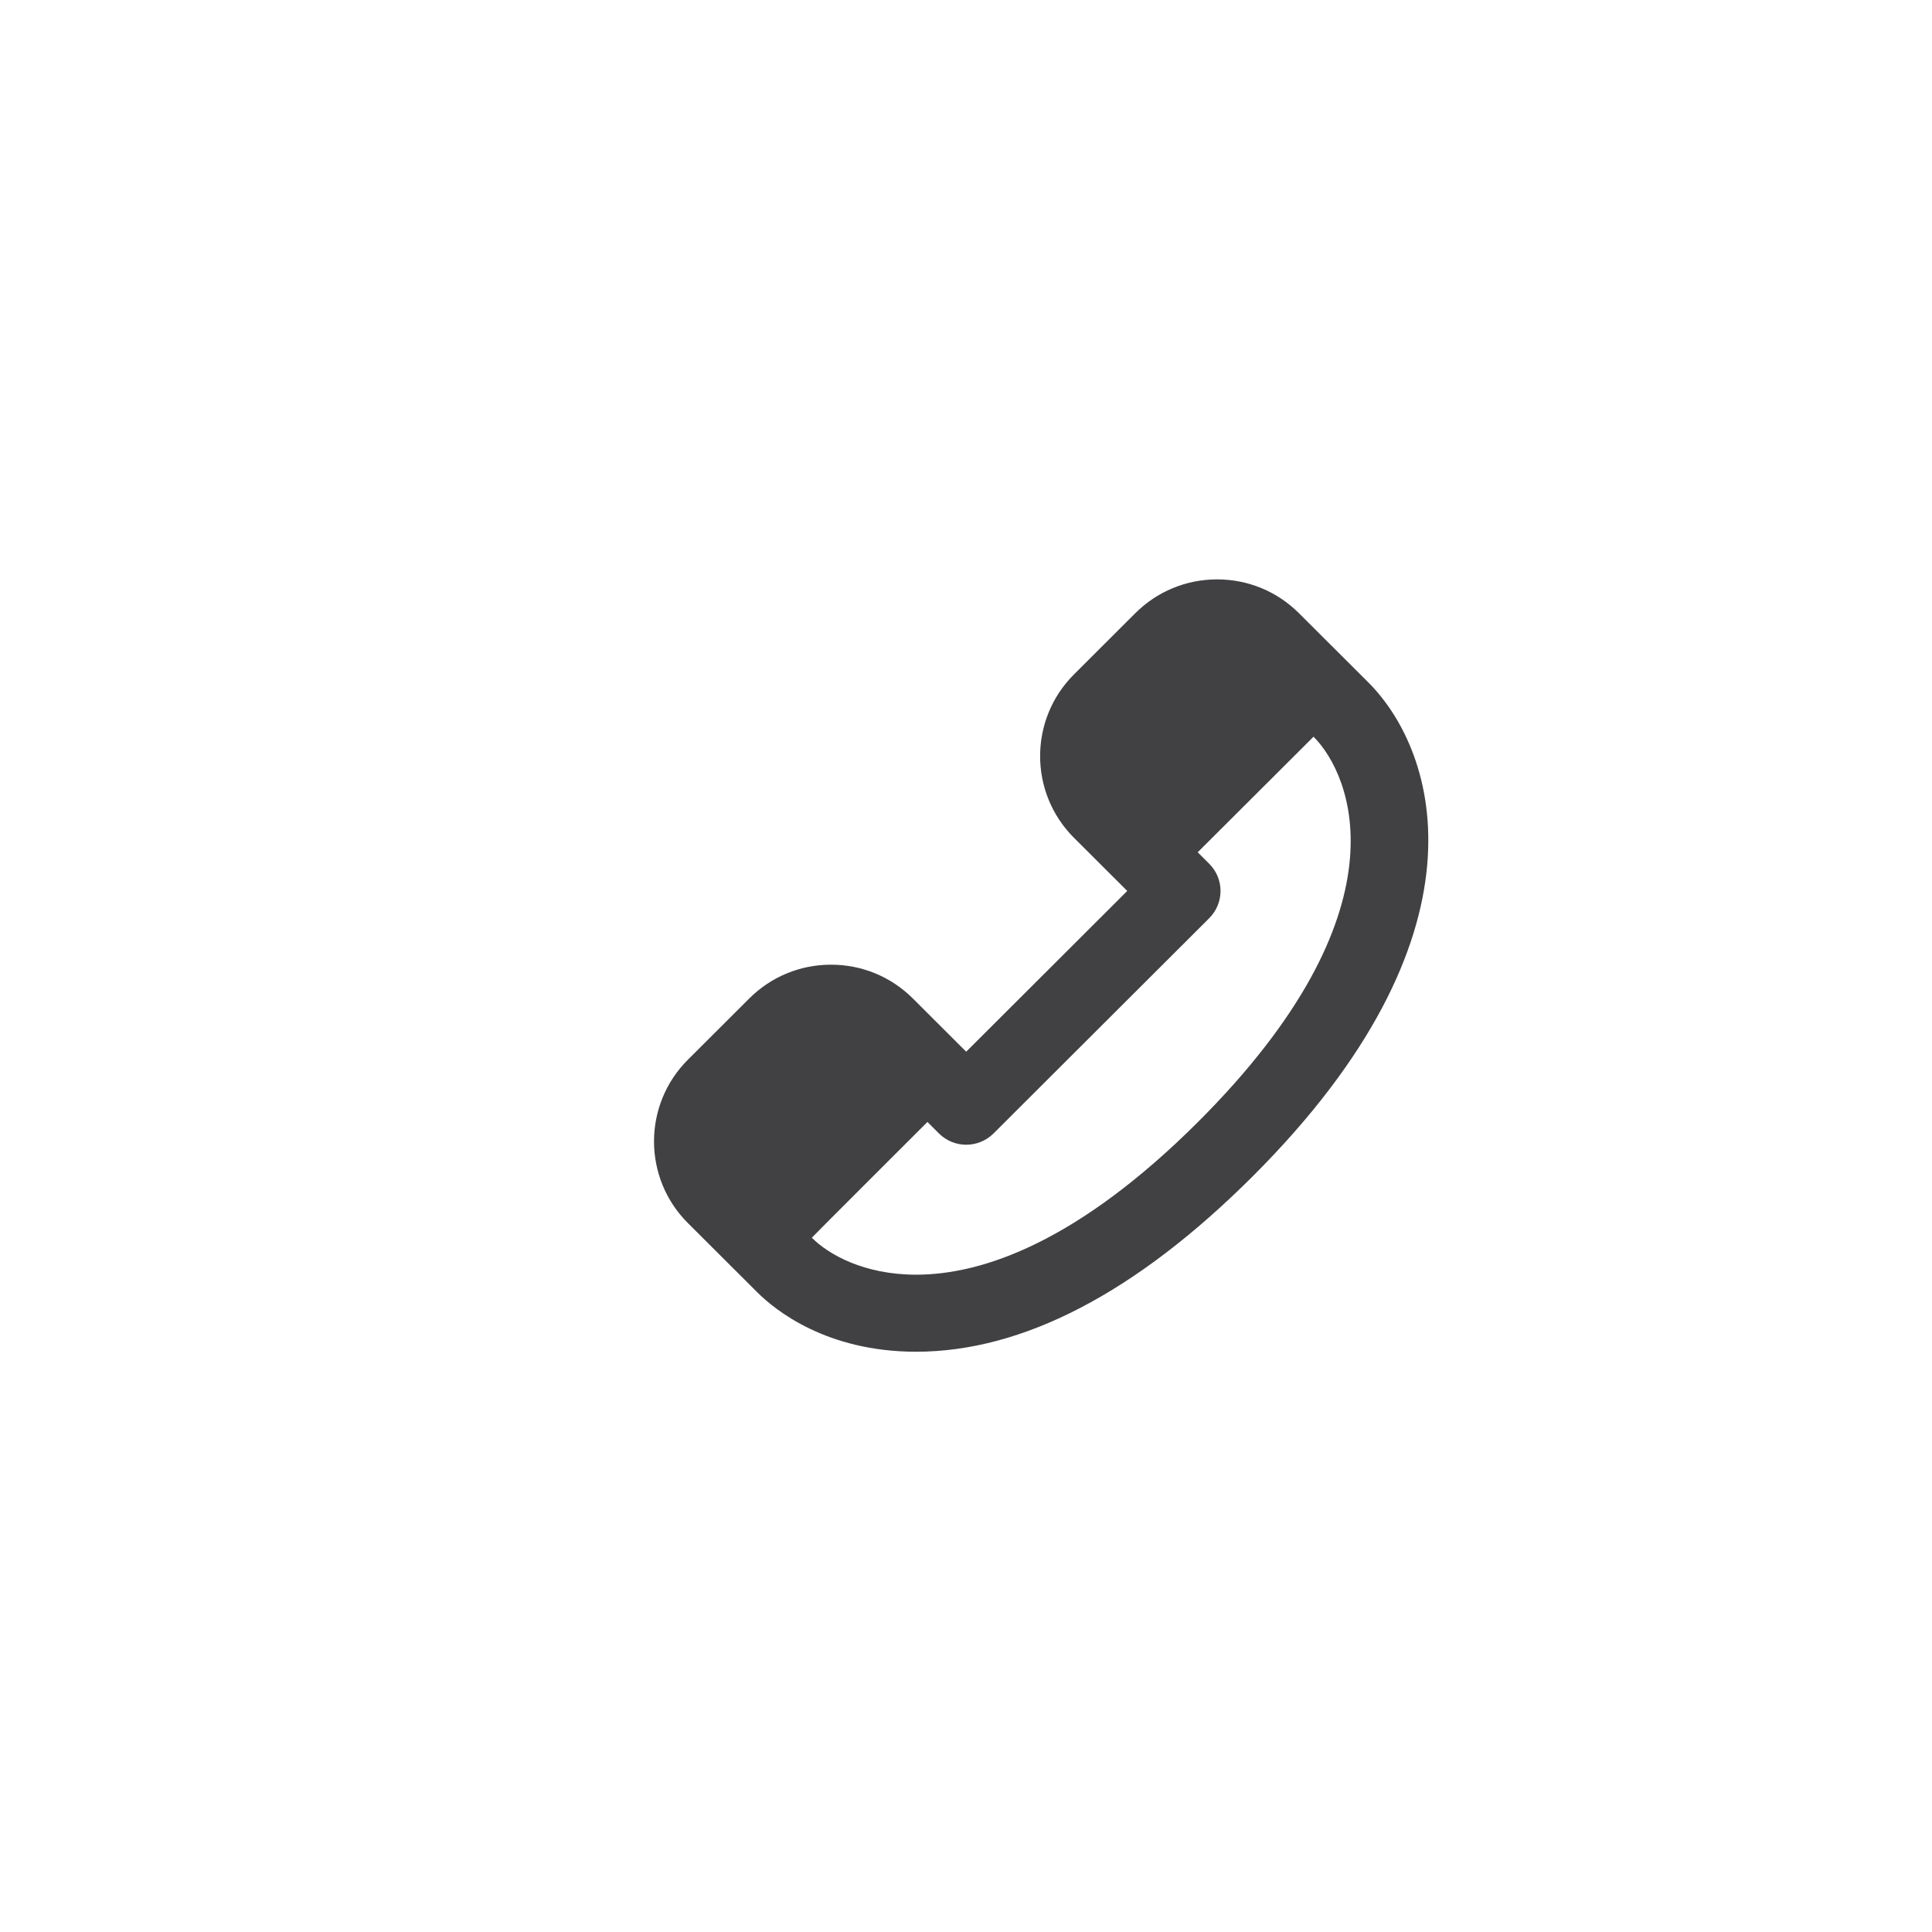 <?xml version="1.0" encoding="utf-8"?>
<!-- Generator: Adobe Illustrator 16.0.0, SVG Export Plug-In . SVG Version: 6.00 Build 0)  -->
<!DOCTYPE svg PUBLIC "-//W3C//DTD SVG 1.1//EN" "http://www.w3.org/Graphics/SVG/1.1/DTD/svg11.dtd">
<svg version="1.1" id="Layer_1" xmlns="http://www.w3.org/2000/svg" xmlns:xlink="http://www.w3.org/1999/xlink" x="0px" y="0px"
	 width="72px" height="72px" viewBox="0 0 72 72" enable-background="new 0 0 72 72" xml:space="preserve">
<g>
	<defs>
		<rect id="SVGID_7_" x="24.375" y="21.592" width="28.854" height="28.783"/>
	</defs>
	<clipPath id="SVGID_2_">
		<use xlink:href="#SVGID_7_"  overflow="visible"/>
	</clipPath>
	<path clip-path="url(#SVGID_2_)" fill="#414042" d="M44.64,41.819c-4.437,4.425-7.985,5.685-10.498,5.685
		c-1.94,0-3.262-0.751-3.888-1.378c-0.006-0.006,4.309-4.314,4.309-4.314l0.428,0.428c0.281,0.279,0.647,0.421,1.018,0.421
		c0.368,0,0.736-0.142,1.018-0.421l8.037-8.021c0.562-0.561,0.562-1.469,0-2.029l-0.429-0.428l4.317-4.307
		C50.394,28.897,52.501,33.972,44.64,41.819L44.64,41.819z M50.992,25.429l-2.582-2.575c-0.813-0.813-1.899-1.262-3.051-1.262
		c-1.152,0-2.236,0.448-3.052,1.262l-2.282,2.278c-1.684,1.68-1.684,4.411,0,6.091l1.984,1.98l-6.002,5.991l-1.984-1.98
		c-0.815-0.814-1.899-1.263-3.052-1.263c-1.153,0-2.237,0.448-3.052,1.263l-2.282,2.277c-1.685,1.68-1.685,4.411,0,6.091
		l2.581,2.575c0.669,0.668,2.584,2.218,5.921,2.218c3.978,0,8.192-2.196,12.534-6.525C55.658,34.881,53.615,28.052,50.992,25.429
		L50.992,25.429z"/>
</g>
</svg>
